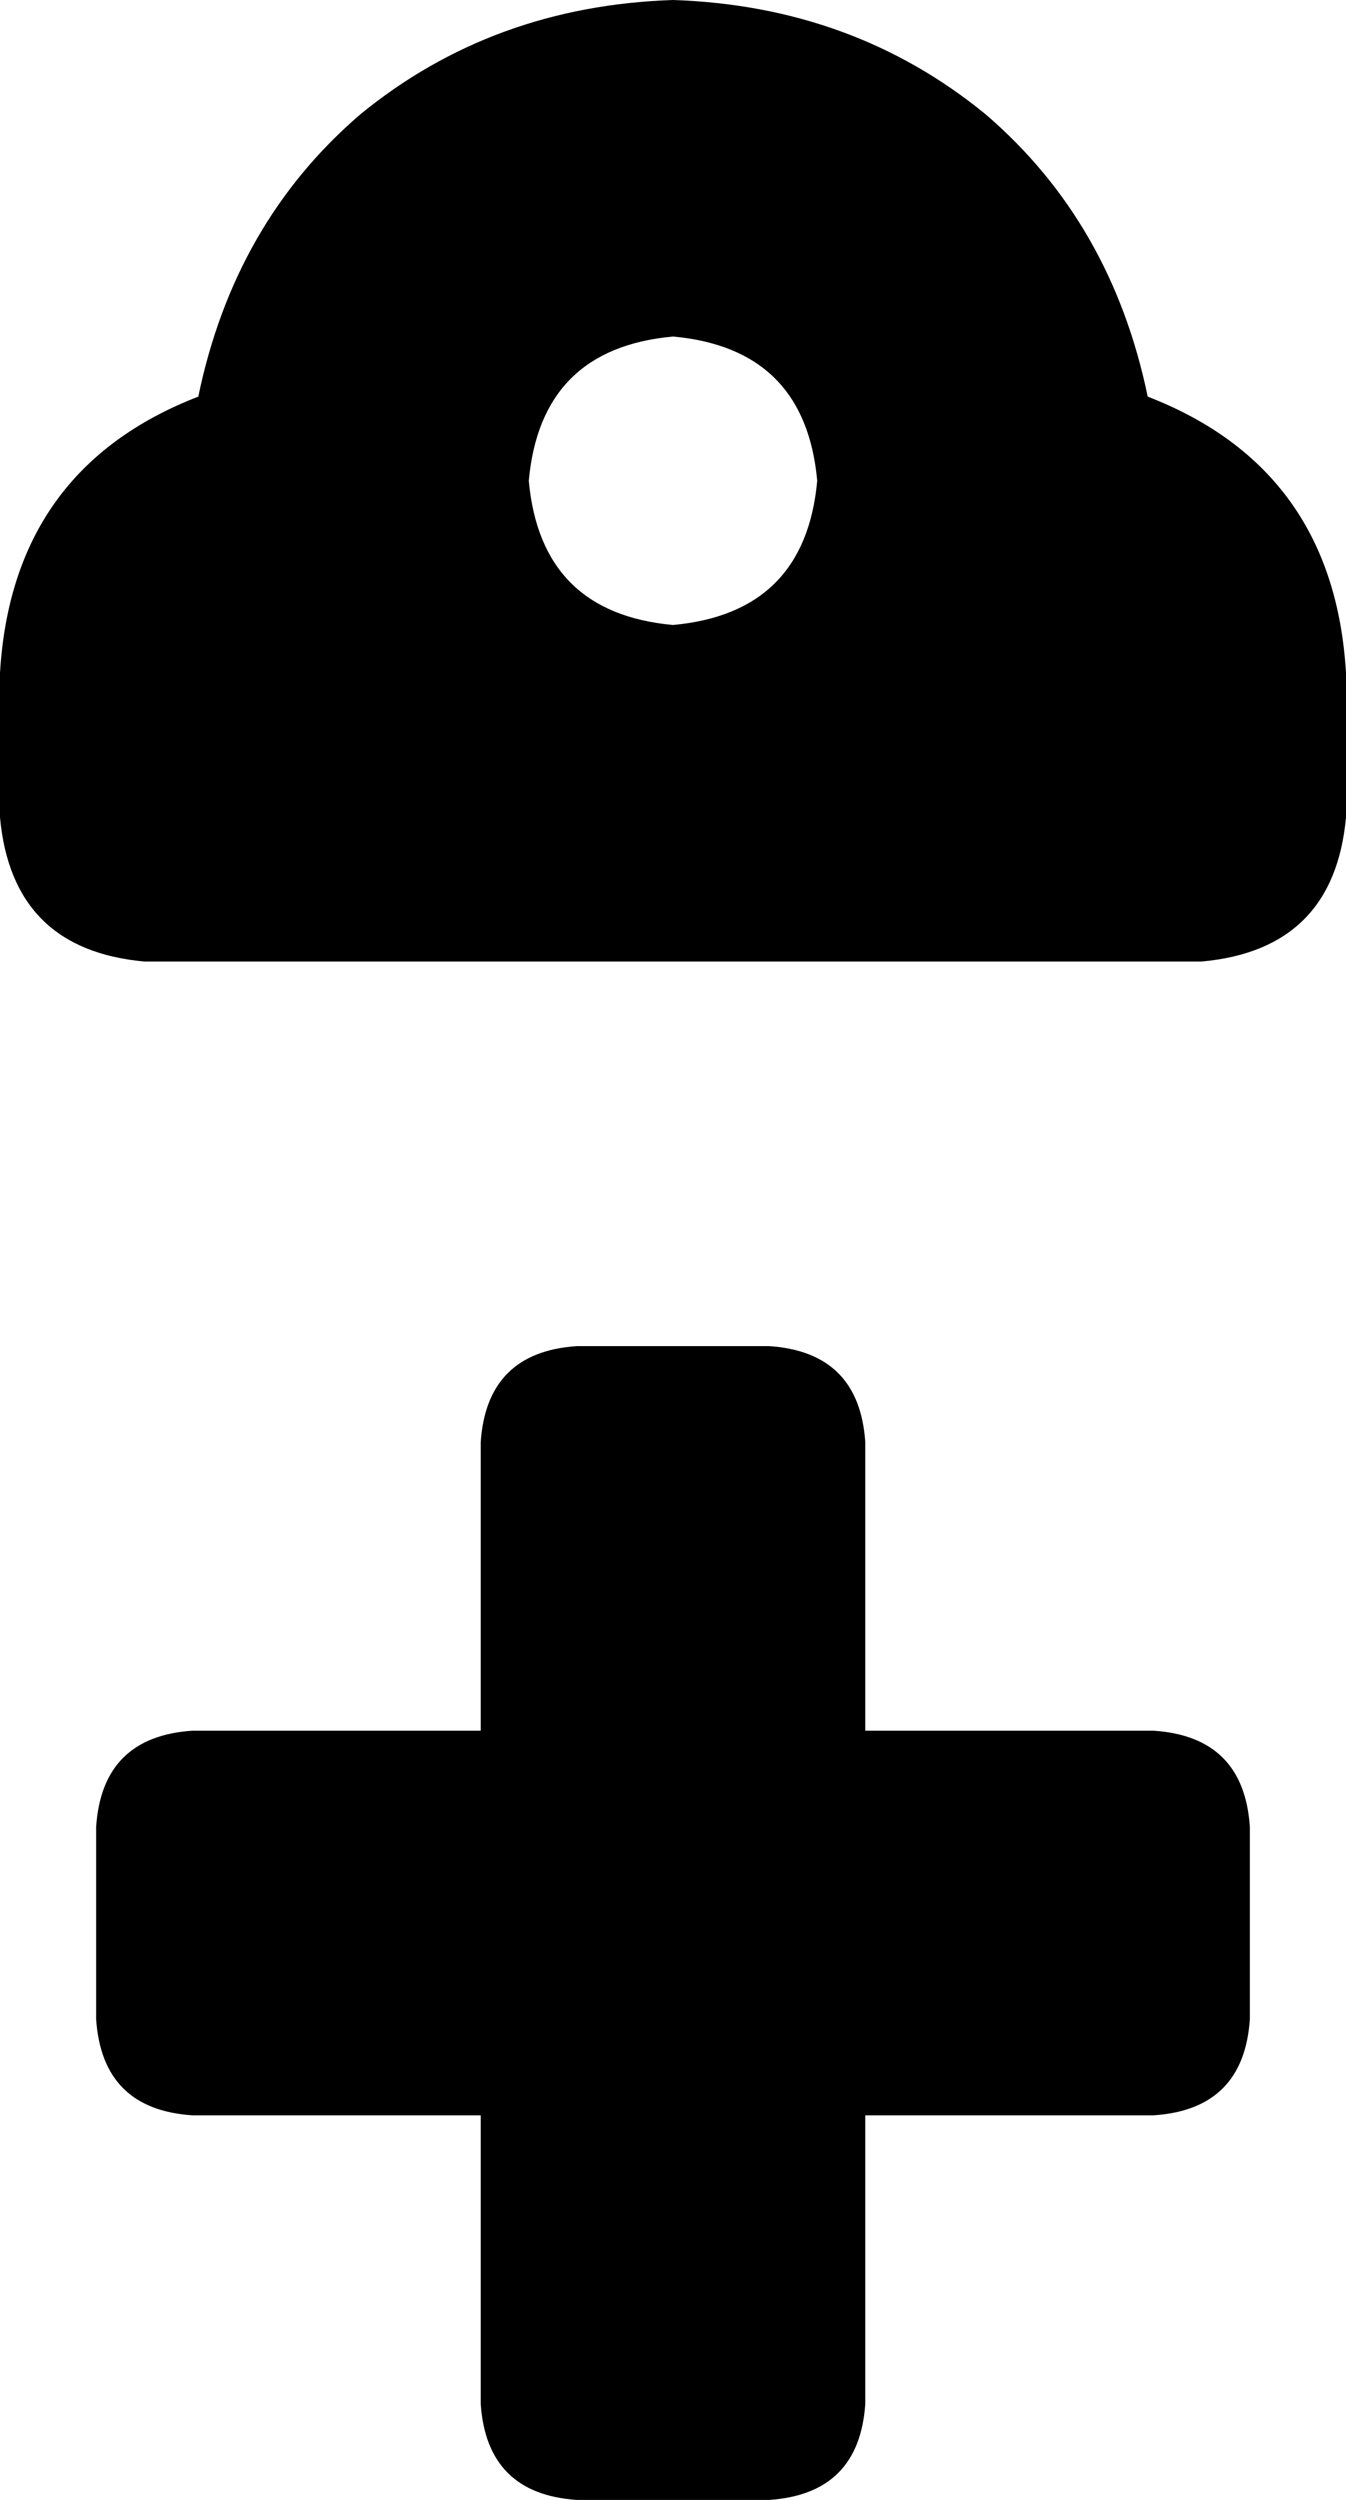 <svg xmlns="http://www.w3.org/2000/svg" viewBox="0 0 224 416">
    <path d="M 33 66 Q 39 37 60 19 L 60 19 Q 82 1 112 0 Q 142 1 164 19 Q 185 37 191 66 Q 222 78 224 112 L 224 136 Q 222 158 200 160 L 112 160 L 24 160 Q 2 158 0 136 L 0 112 Q 2 78 33 66 L 33 66 Z M 136 80 Q 134 58 112 56 Q 90 58 88 80 Q 90 102 112 104 Q 134 102 136 80 L 136 80 Z M 80 240 Q 81 225 96 224 L 128 224 Q 143 225 144 240 L 144 288 L 192 288 Q 207 289 208 304 L 208 336 Q 207 351 192 352 L 144 352 L 144 400 Q 143 415 128 416 L 96 416 Q 81 415 80 400 L 80 352 L 32 352 Q 17 351 16 336 L 16 304 Q 17 289 32 288 L 80 288 L 80 240 L 80 240 Z"/>
</svg>

